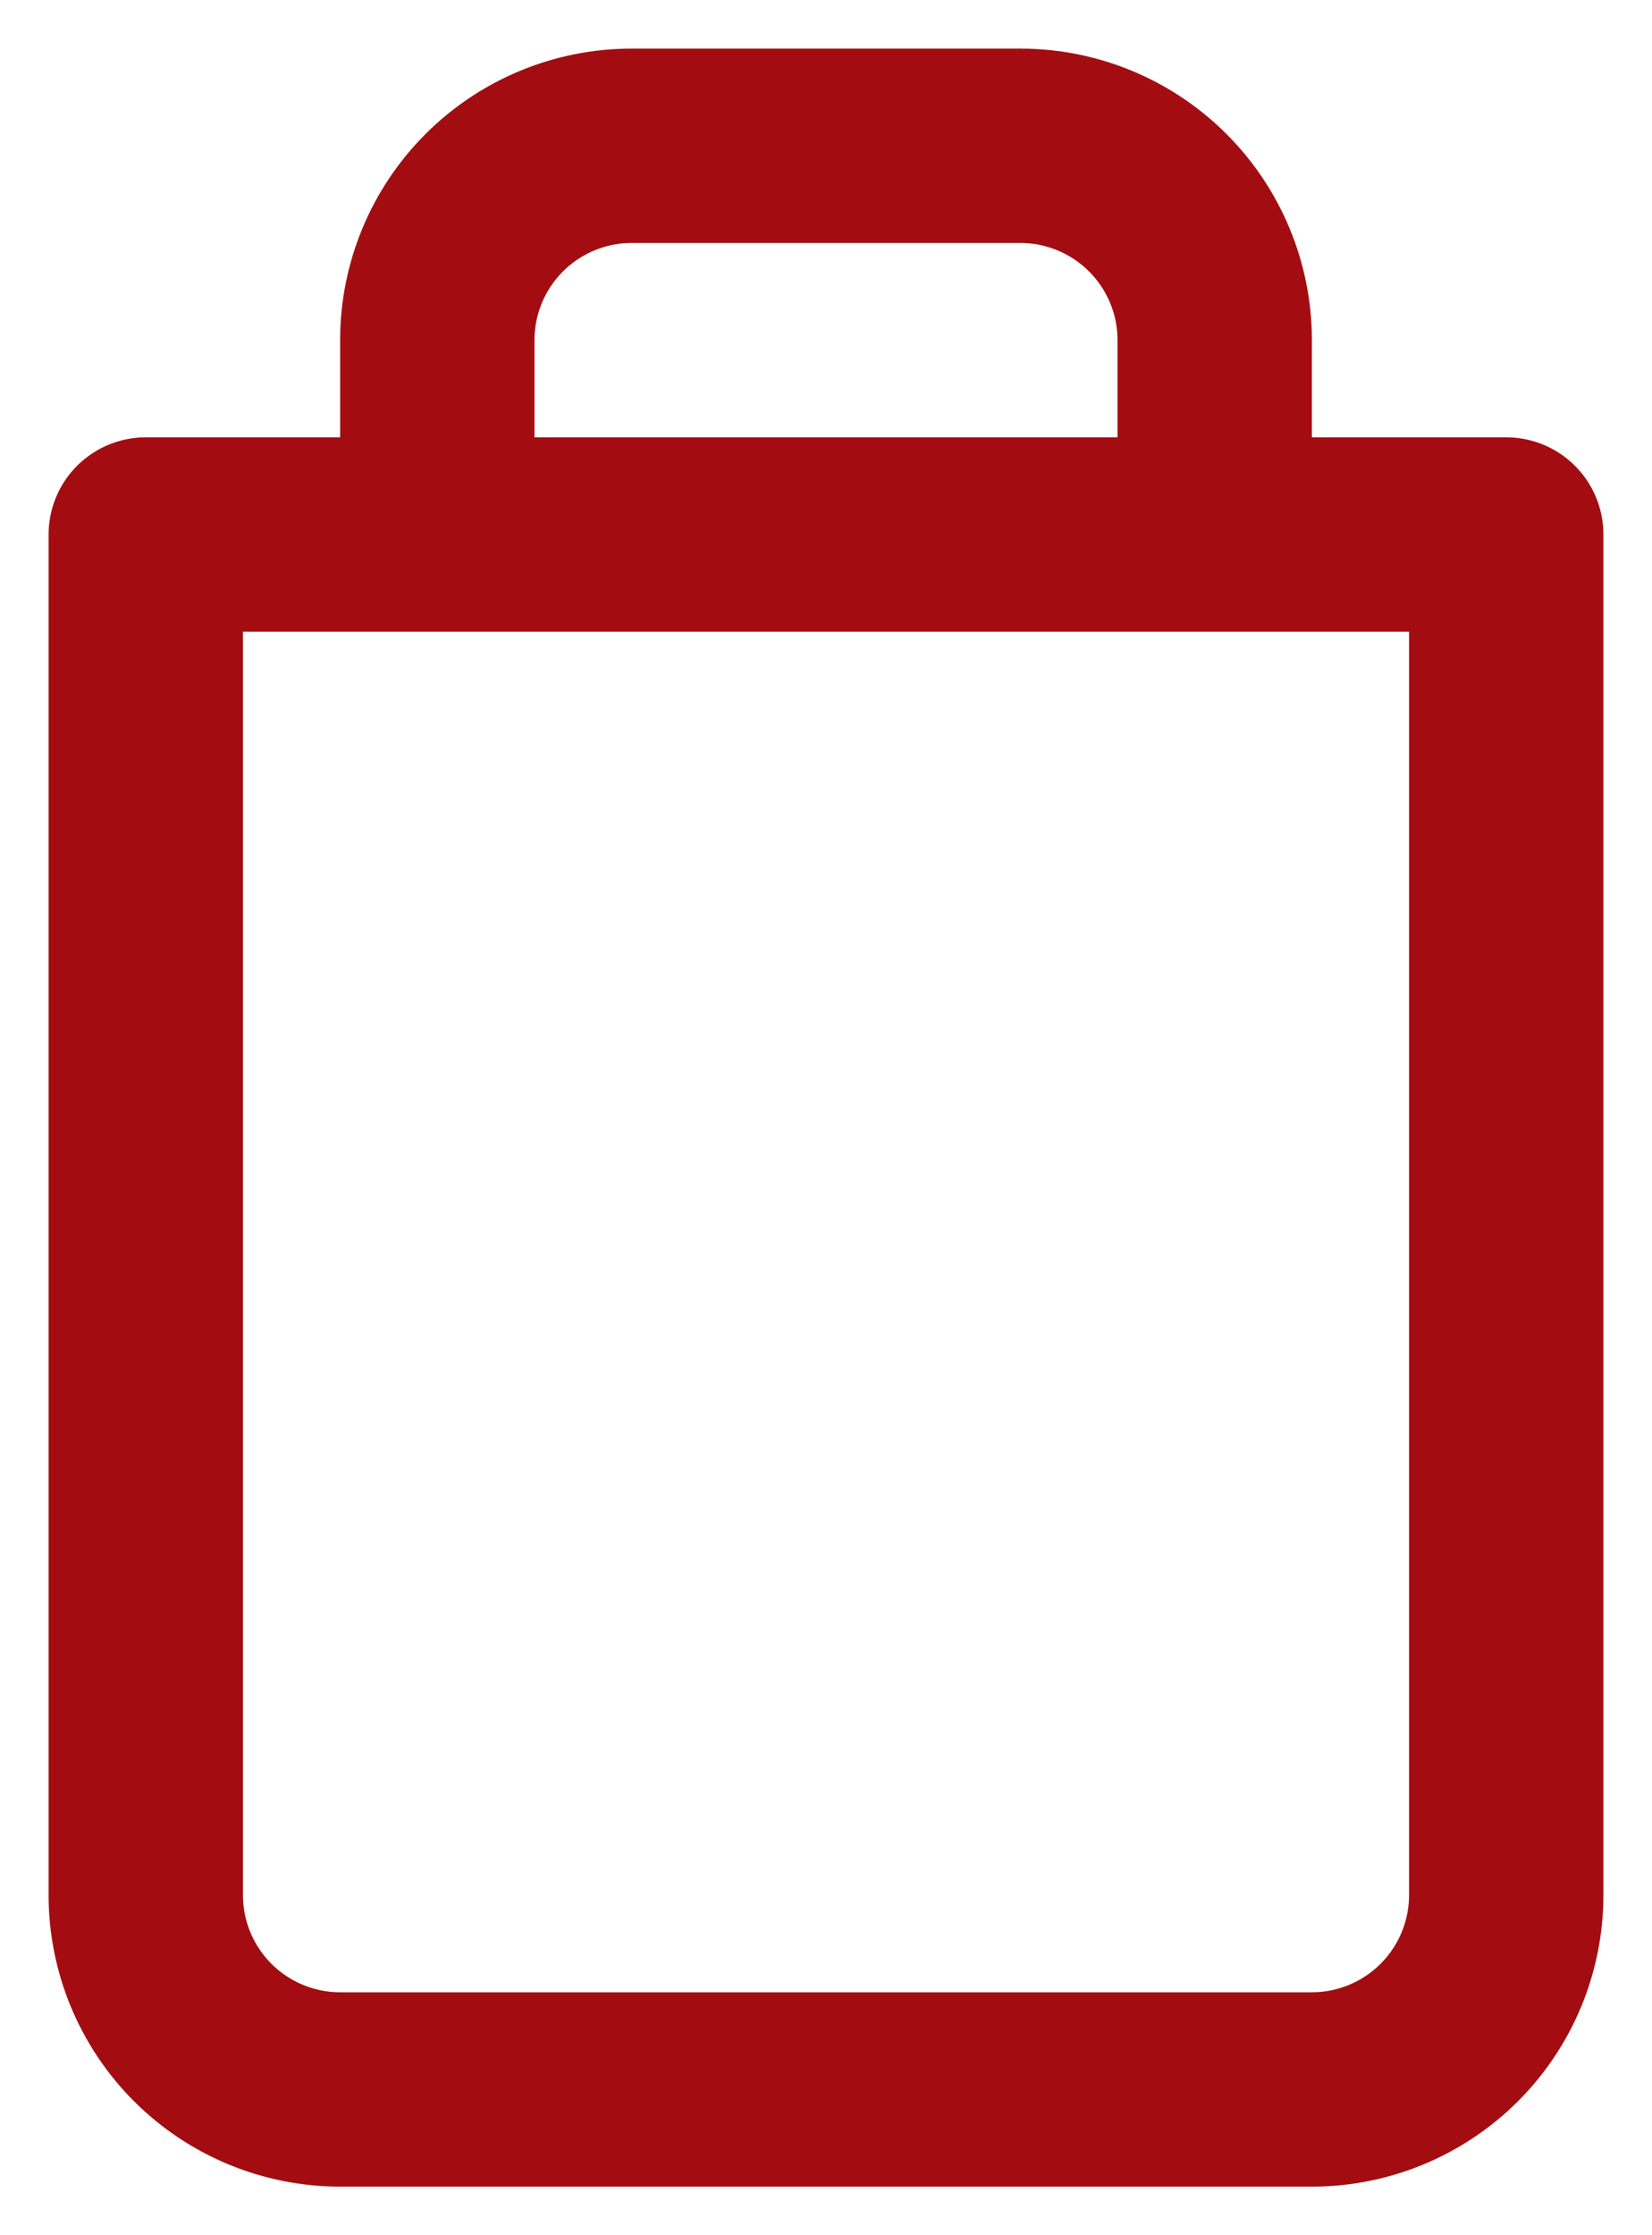 <svg width="17" height="23" viewBox="0 0 17 23" fill="none" xmlns="http://www.w3.org/2000/svg">
<path d="M4.5 5.5V3.5C4.5 2.97 4.711 2.461 5.086 2.086C5.461 1.711 5.97 1.5 6.5 1.5H10.5C11.03 1.5 11.539 1.711 11.914 2.086C12.289 2.461 12.5 2.97 12.5 3.5V5.5M15.5 5.5V19.5C15.5 20.03 15.289 20.539 14.914 20.914C14.539 21.289 14.03 21.5 13.5 21.5H3.5C2.97 21.5 2.461 21.289 2.086 20.914C1.711 20.539 1.5 20.03 1.5 19.5V5.5H15.5Z" stroke="#A30D11" stroke-width="2" stroke-linecap="round" stroke-linejoin="round"/>
</svg>
